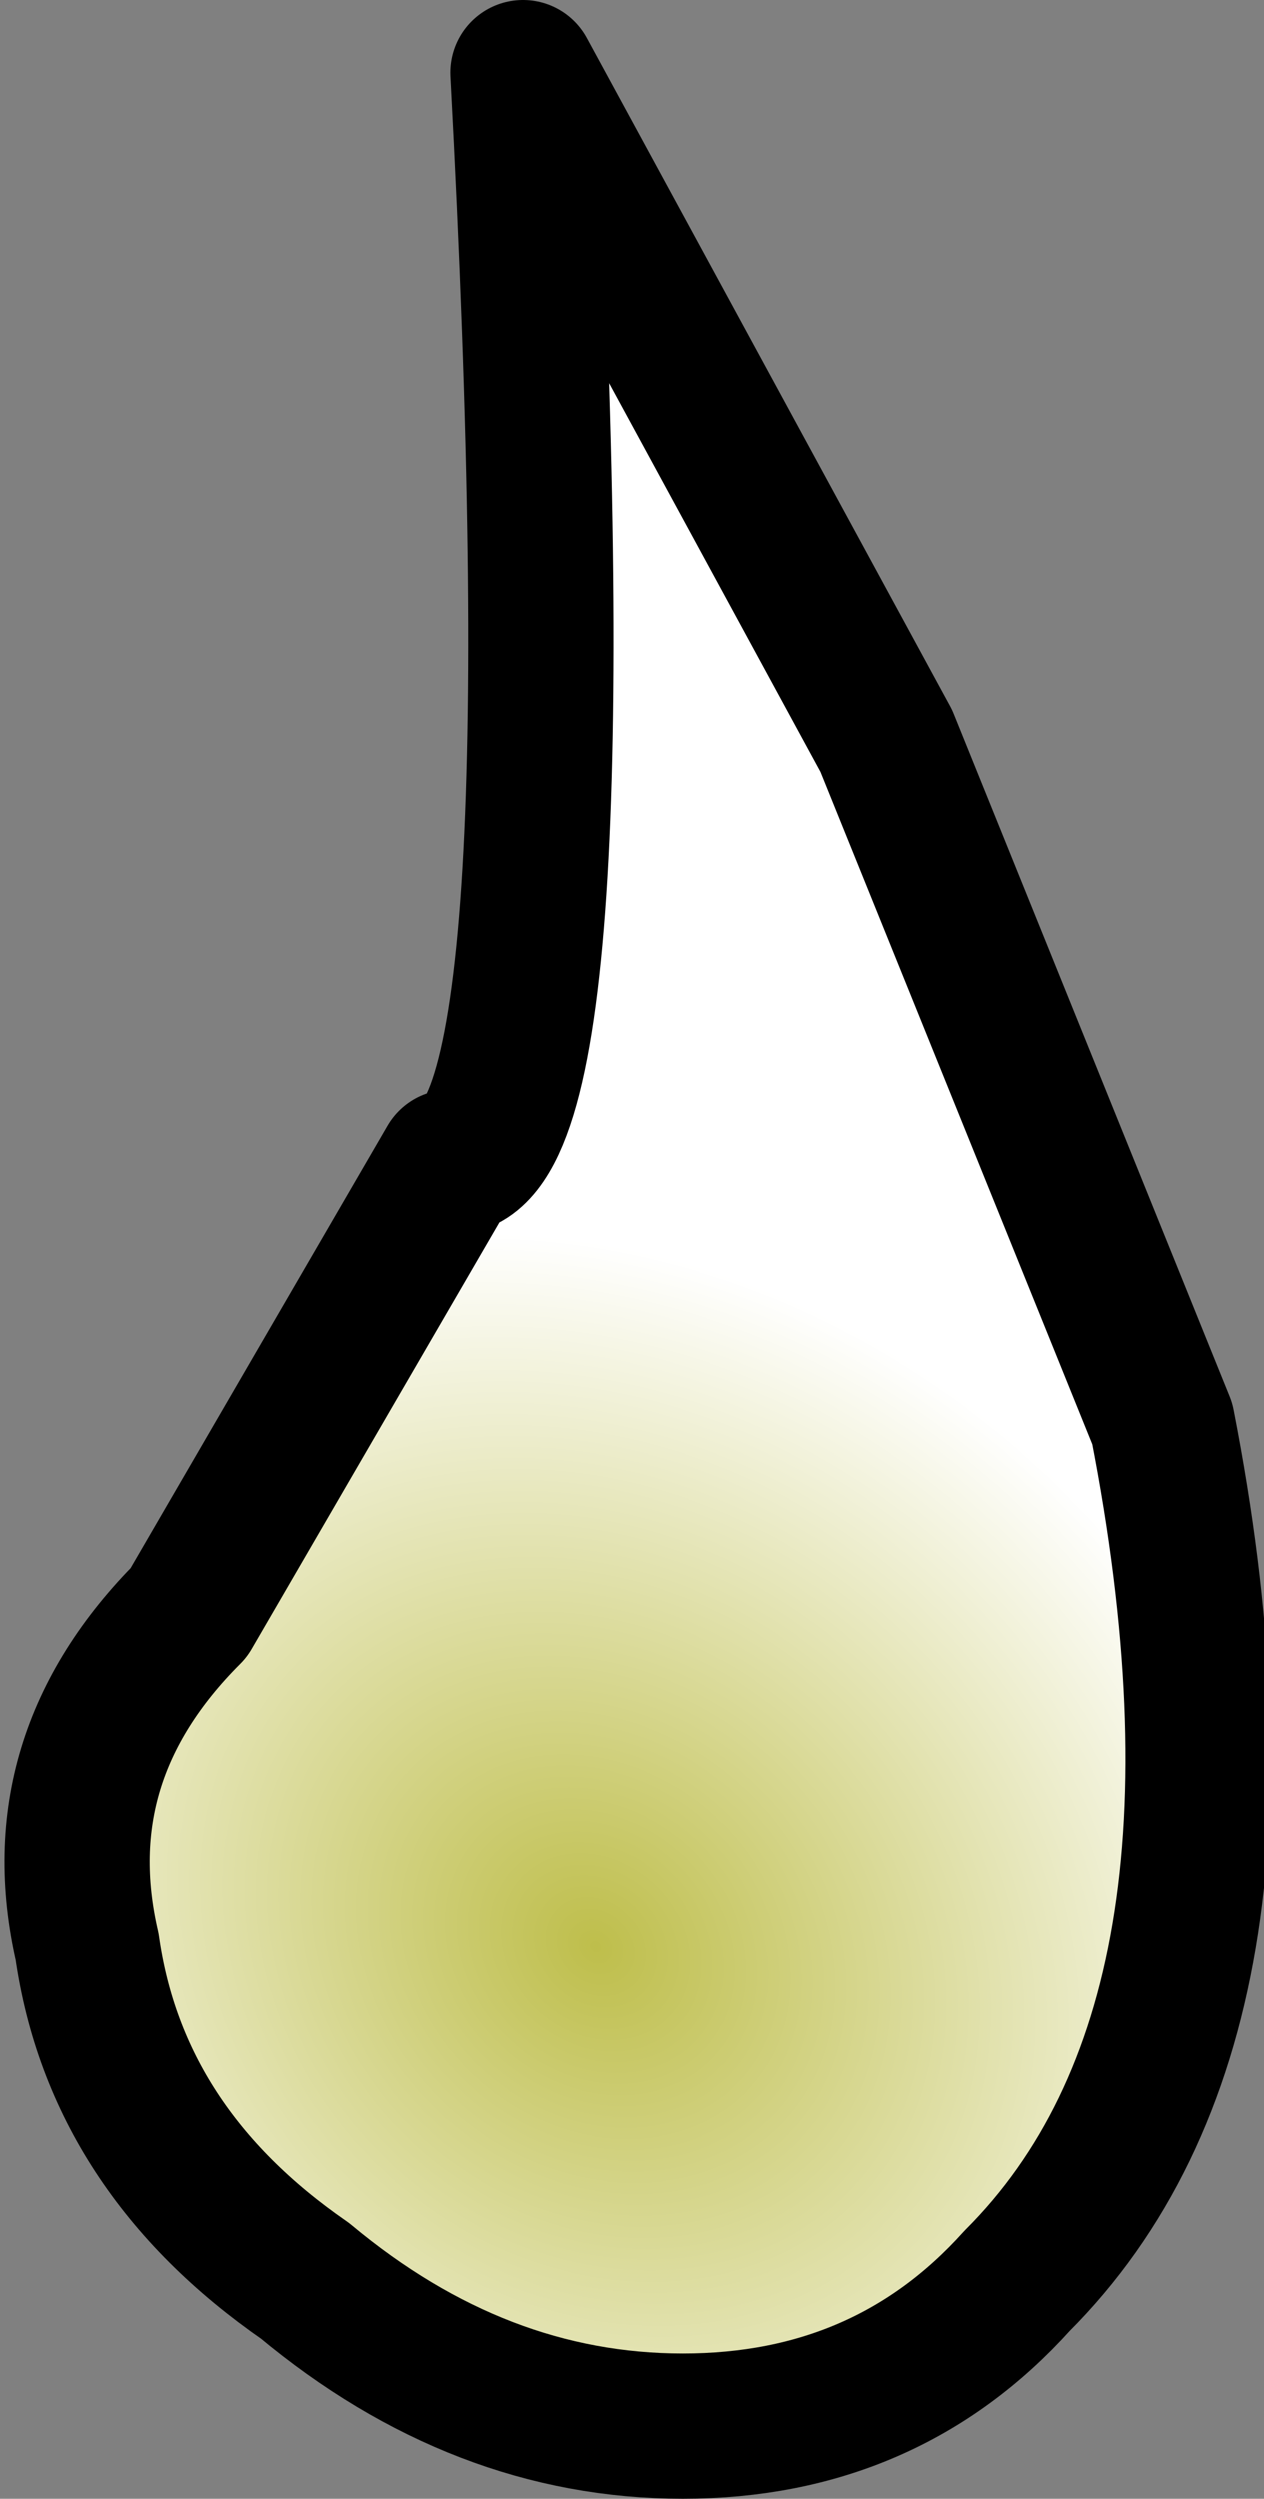 <?xml version="1.0" encoding="UTF-8" standalone="no"?>
<svg xmlns:xlink="http://www.w3.org/1999/xlink" height="8.6px" width="4.35px" xmlns="http://www.w3.org/2000/svg">
  <rect width="100%" height="100%" fill="#808080" stroke="none"/>
  <g transform="matrix(1.0, 0.0, 0.0, 1.0, -7.6, 11.65)">
    <path d="M10.65 -9.1 L9.4 -11.4 Q9.6 -7.65 9.15 -7.65 L8.25 -6.1 Q7.75 -5.6 7.9 -4.95 8.0 -4.25 8.65 -3.8 9.25 -3.3 9.95 -3.3 10.65 -3.3 11.1 -3.8 12.0 -4.7 11.6 -6.75 L10.65 -9.1" fill="url(#gradient0)" fill-rule="evenodd" stroke="none"/>
    <path d="M10.65 -9.1 L9.4 -11.4 Q9.6 -7.65 9.15 -7.65 L8.25 -6.1 Q7.75 -5.6 7.9 -4.95 8.0 -4.25 8.65 -3.8 9.25 -3.3 9.95 -3.3 10.65 -3.3 11.1 -3.8 12.0 -4.7 11.6 -6.75 L10.65 -9.1 Z" fill="none" stroke="#000000" stroke-linecap="round" stroke-linejoin="round" stroke-width="0.5"/>
  </g>
  <defs>
    <radialGradient cx="0" cy="0" gradientTransform="matrix(-0.003, 0.0, 5.0E-4, 0.003, 9.65, -4.95)" gradientUnits="userSpaceOnUse" id="gradient0" r="819.2" spreadMethod="pad">
      <stop offset="0.0" stop-color="#bebe4b"/>
      <stop offset="1.0" stop-color="#ffffff"/>
    </radialGradient>
  </defs>
</svg>
